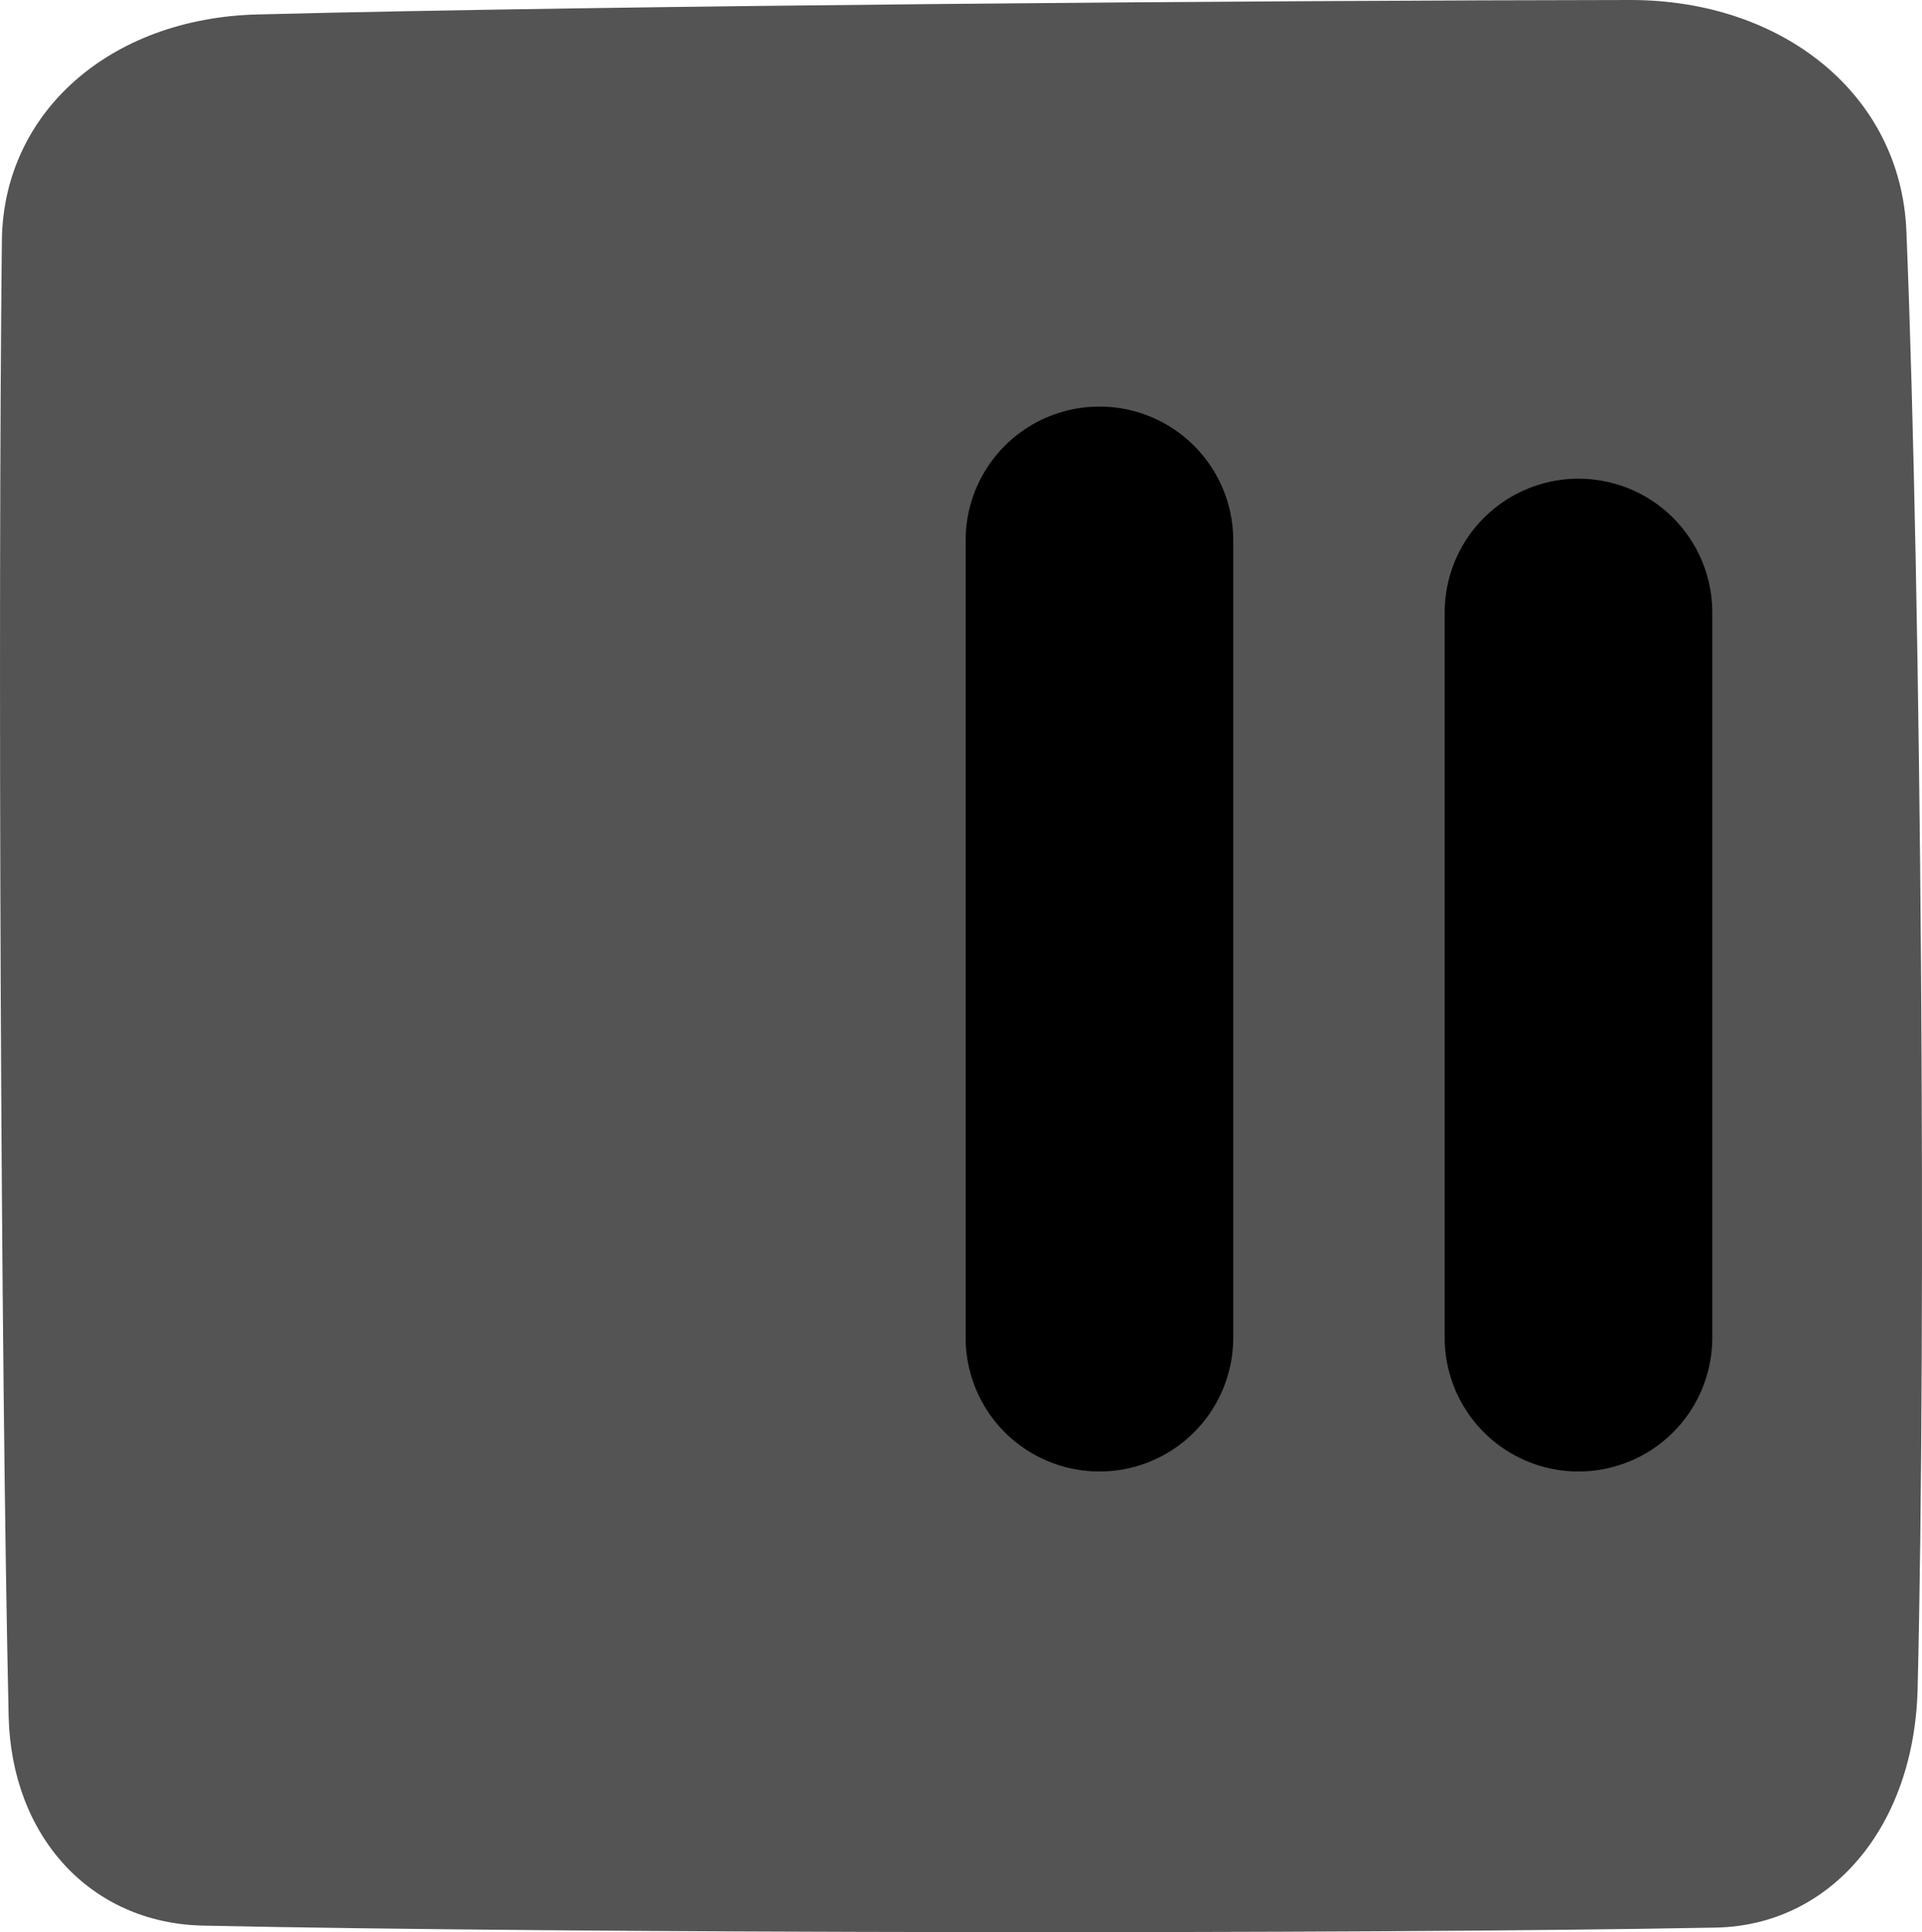 <svg version="1.1" xmlns="http://www.w3.org/2000/svg" xmlns:xlink="http://www.w3.org/1999/xlink" width="89.773" height="90.247" viewBox="0,0,89.773,90.247"><g transform="translate(-275.113,-134.877)"><g data-paper-data="{&quot;isPaintingLayer&quot;:true}" fill-rule="nonzero" stroke-linejoin="miter" stroke-miterlimit="10" stroke-dasharray="" stroke-dashoffset="0" style="mix-blend-mode: normal"><path d="M275.517,215.03c-0.377,-16.518 -0.507,-51.671 -0.316,-68.925c0.066,-5.961 5.025,-10.377 11.934,-10.553c16.526,-0.421 47.213,-0.657 64.117,-0.675c7.11,-0.008 12.645,4.402 12.905,10.795c0.707,17.319 0.938,51.238 0.524,68.092c-0.158,6.452 -4.064,11.045 -9.426,11.147c-16.699,0.319 -53.727,0.273 -70.661,-0.093c-5.256,-0.113 -8.949,-4.165 -9.078,-9.788z" data-paper-data="{&quot;index&quot;:null}" fill="#545454" stroke="none" stroke-width="0" stroke-linecap="butt"/><path d="M326.465,197.358v-37.241" data-paper-data="{&quot;index&quot;:null}" fill="none" stroke="#000000" stroke-width="12.5" stroke-linecap="round"/><path d="M348.841,197.358v-33.873" data-paper-data="{&quot;index&quot;:null}" fill="none" stroke="#000000" stroke-width="12.5" stroke-linecap="round"/></g></g></svg><!--rotationCenter:44.88659879646349:45.12342312040707-->
